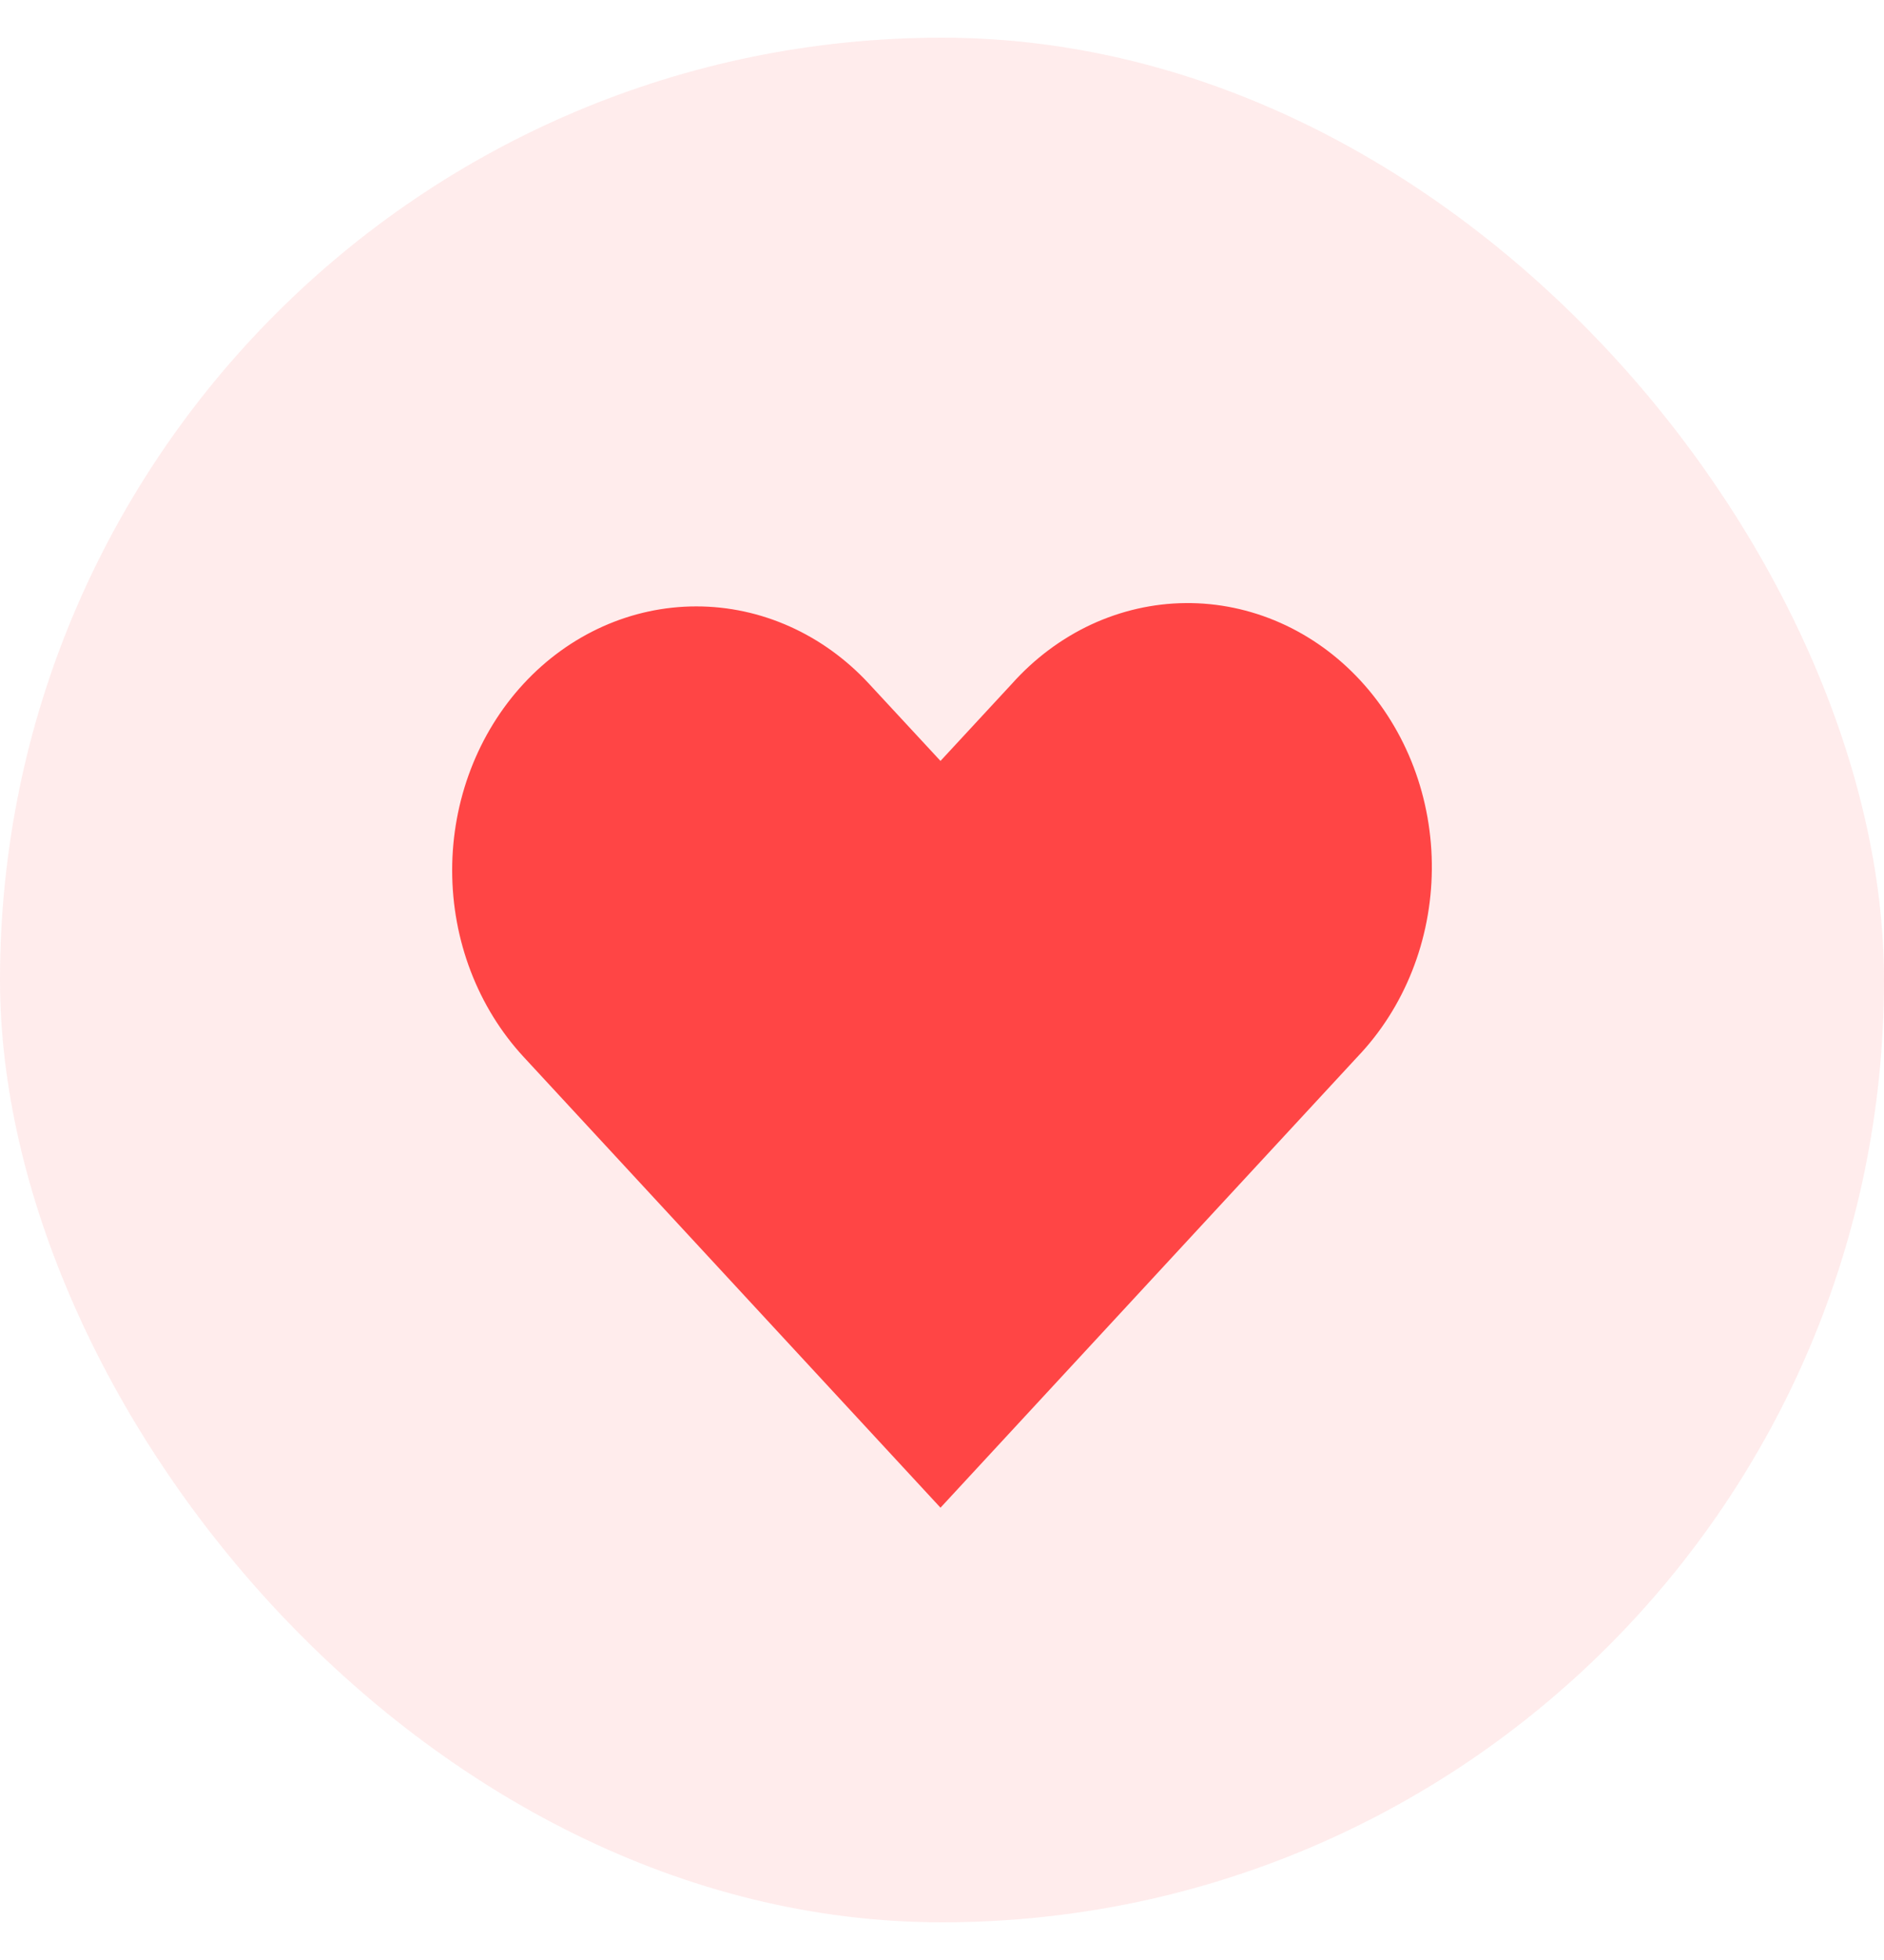<svg width="25" height="26" viewBox="0 0 25 26" fill="none" xmlns="http://www.w3.org/2000/svg">
<rect y="0.5" width="25" height="25" rx="12.5" fill="#FF4545" fill-opacity="0.1"/>
<path fill-rule="evenodd" clip-rule="evenodd" d="M6.949 9.069C7.556 8.413 8.38 8.044 9.24 8.044C10.099 8.044 10.923 8.413 11.53 9.069L12.48 10.094L13.429 9.069C13.728 8.735 14.086 8.468 14.481 8.284C14.876 8.101 15.301 8.004 15.732 8C16.162 7.996 16.588 8.085 16.987 8.261C17.385 8.437 17.747 8.697 18.051 9.026C18.355 9.355 18.596 9.746 18.759 10.176C18.922 10.606 19.004 11.068 19 11.533C18.996 11.998 18.907 12.457 18.737 12.884C18.567 13.312 18.32 13.698 18.011 14.021L12.48 20L6.949 14.021C6.341 13.364 6 12.474 6 11.545C6 10.617 6.341 9.726 6.949 9.069Z" fill="#FF4545"/>
</svg>
